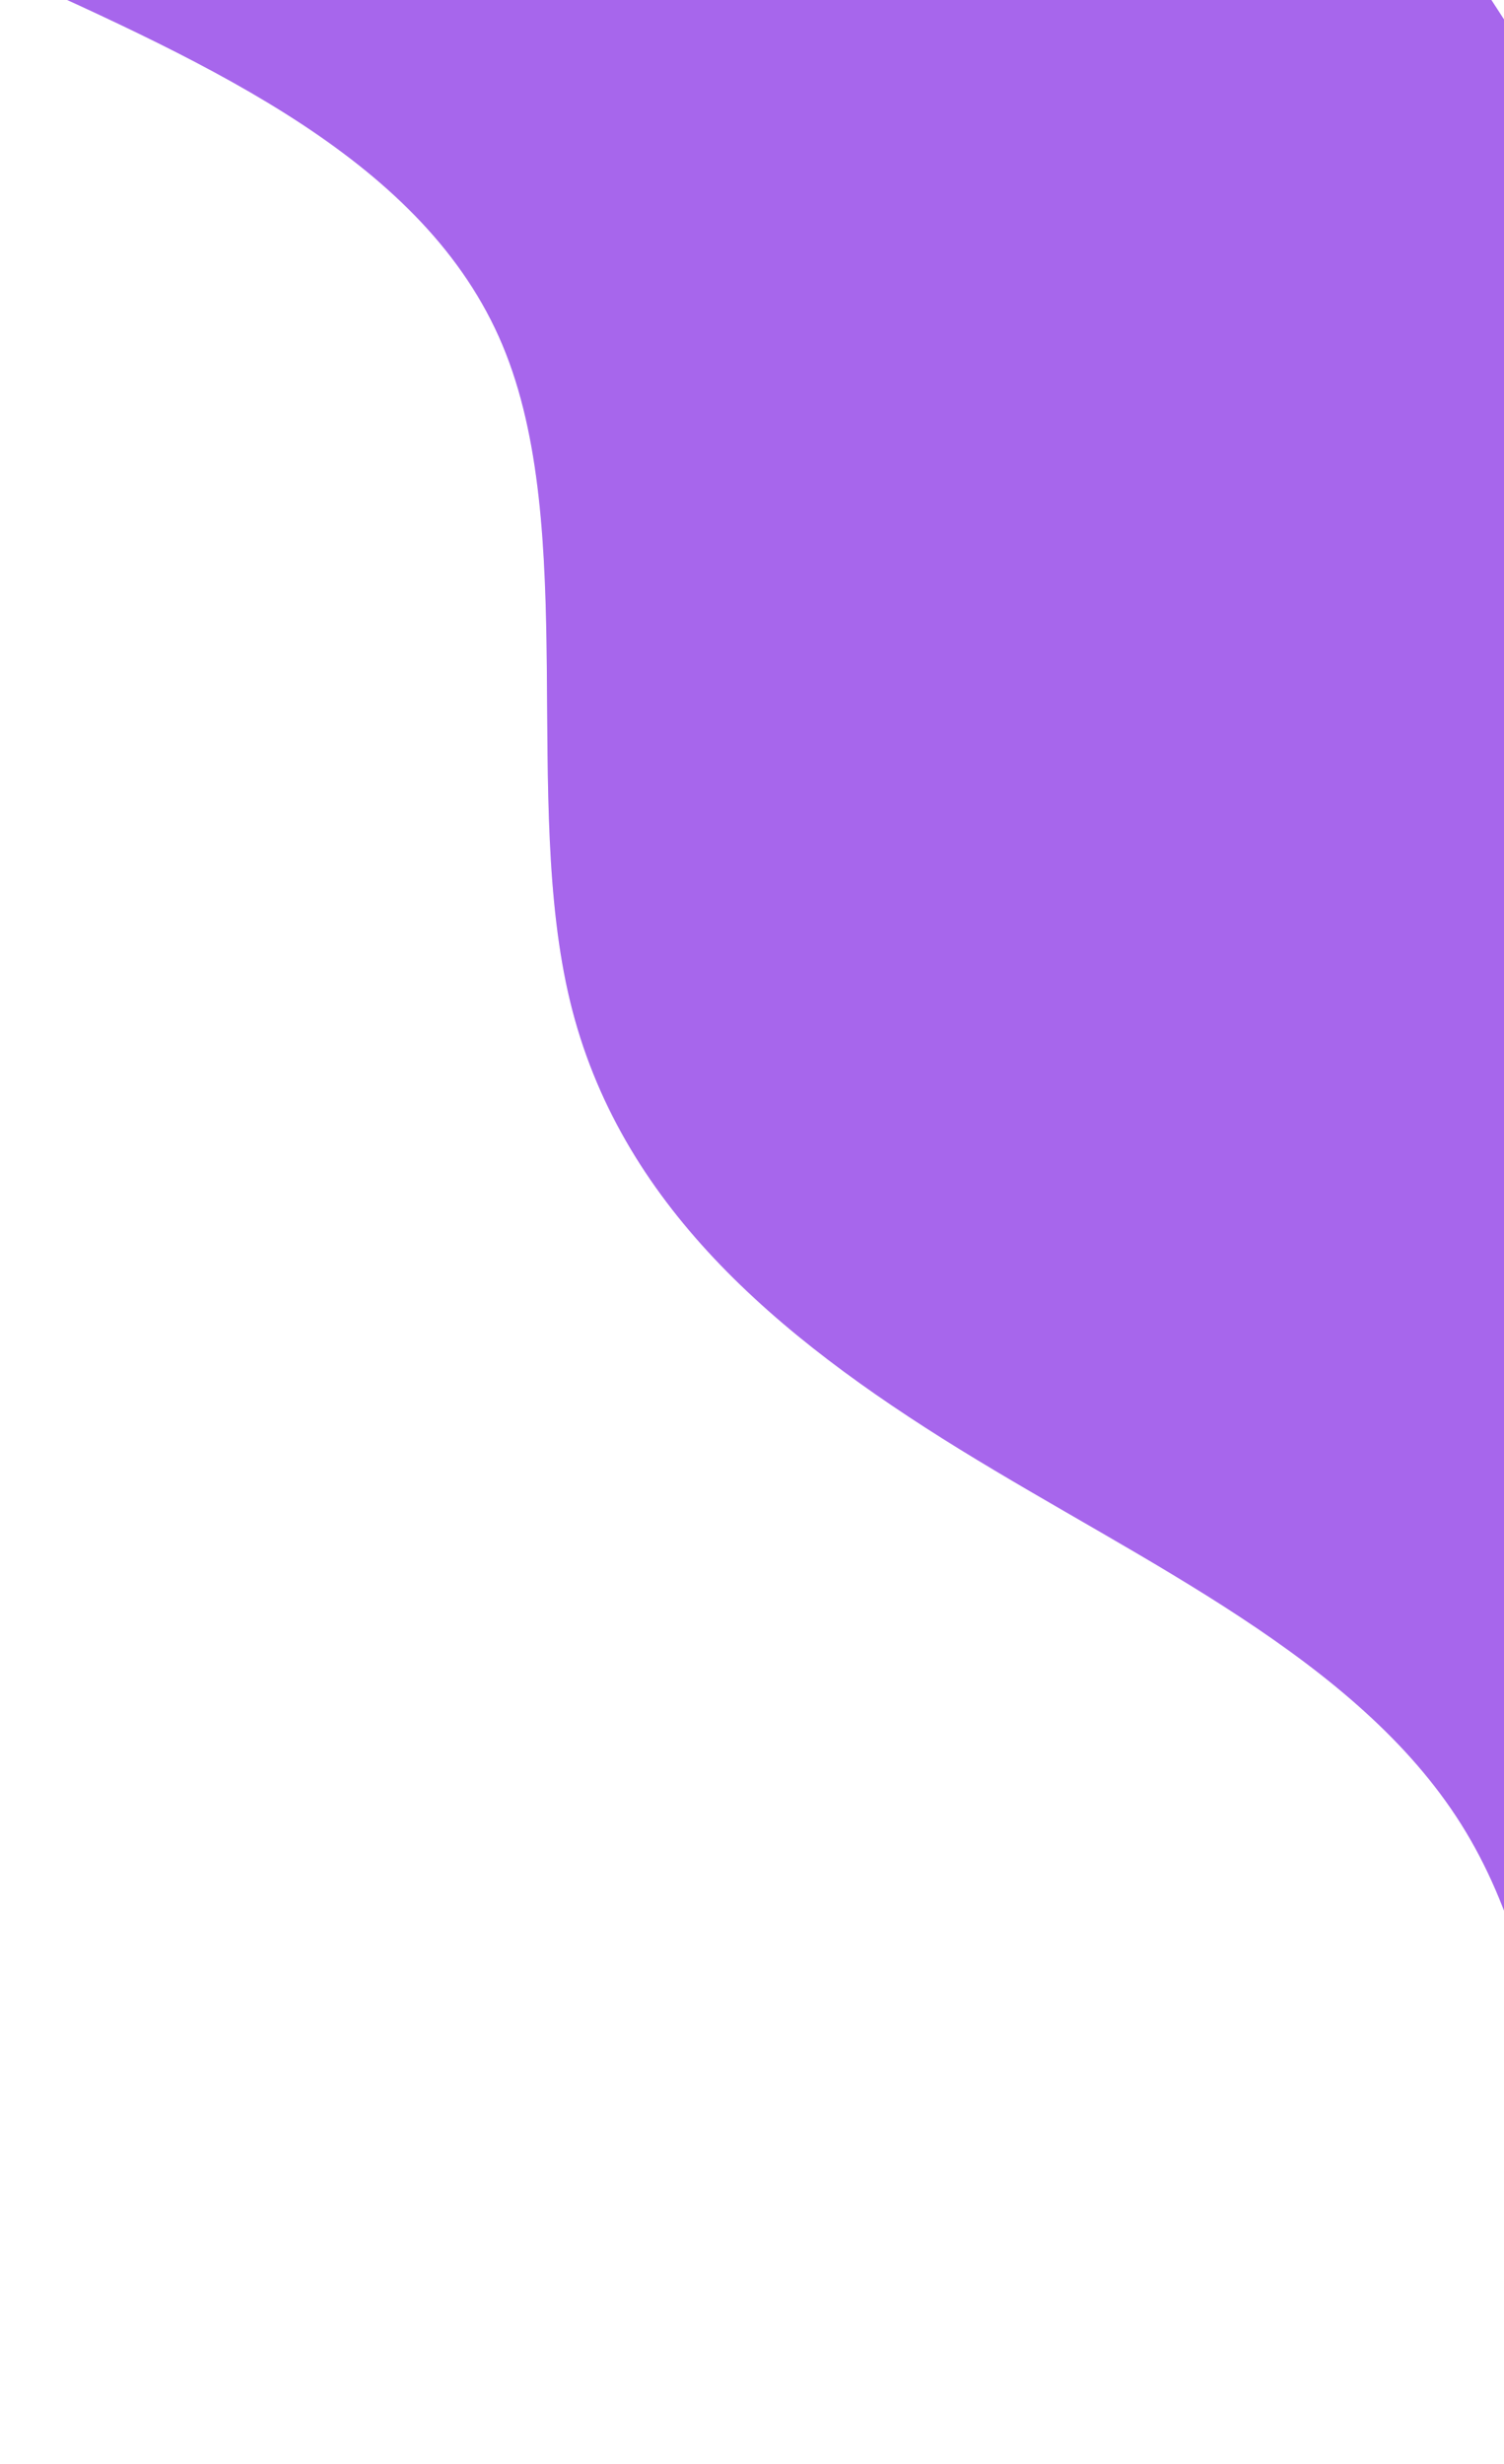 <svg xmlns="http://www.w3.org/2000/svg" width="901" height="1475" fill="none" viewBox="0 0 901 1475">
  <path fill="#A154F2" fill-opacity=".7" d="M932.747 1474.41c2.555-141.46 5.11-282.92-57.348-382.21-62.462-99.293-189.937-156.42-300.447-224.55-110.509-68.129-204.054-147.262-233.386-268.04-29.328-120.781 5.552-283.206-40.583-393.086C254.844 96.646 127.692 39.31.536-18.024l620.305-402.307 191.472 295.225C876.137-26.698 939.961 71.71 1003.79 170.118c63.82 98.409 127.64 196.817 191.47 295.225 63.82 98.409 127.65 196.817 191.47 295.225 63.82 98.408 127.65 196.817 191.47 295.222l-645.453 418.62Z"/>
  <path fill="#7418D4" fill-opacity=".3" d="M932.747 1474.41c2.555-141.46 5.11-282.92-57.348-382.21-62.462-99.293-189.937-156.42-300.447-224.55-110.509-68.129-204.054-147.262-233.386-268.04-29.328-120.781 5.552-283.206-40.583-393.086C254.844 96.646 127.692 39.31.536-18.024l620.305-402.307 191.472 295.225C876.137-26.698 939.961 71.71 1003.79 170.118c63.82 98.409 127.64 196.817 191.47 295.225 63.82 98.409 127.65 196.817 191.47 295.225 63.82 98.408 127.65 196.817 191.47 295.222l-645.453 418.62Z"/>
</svg>
